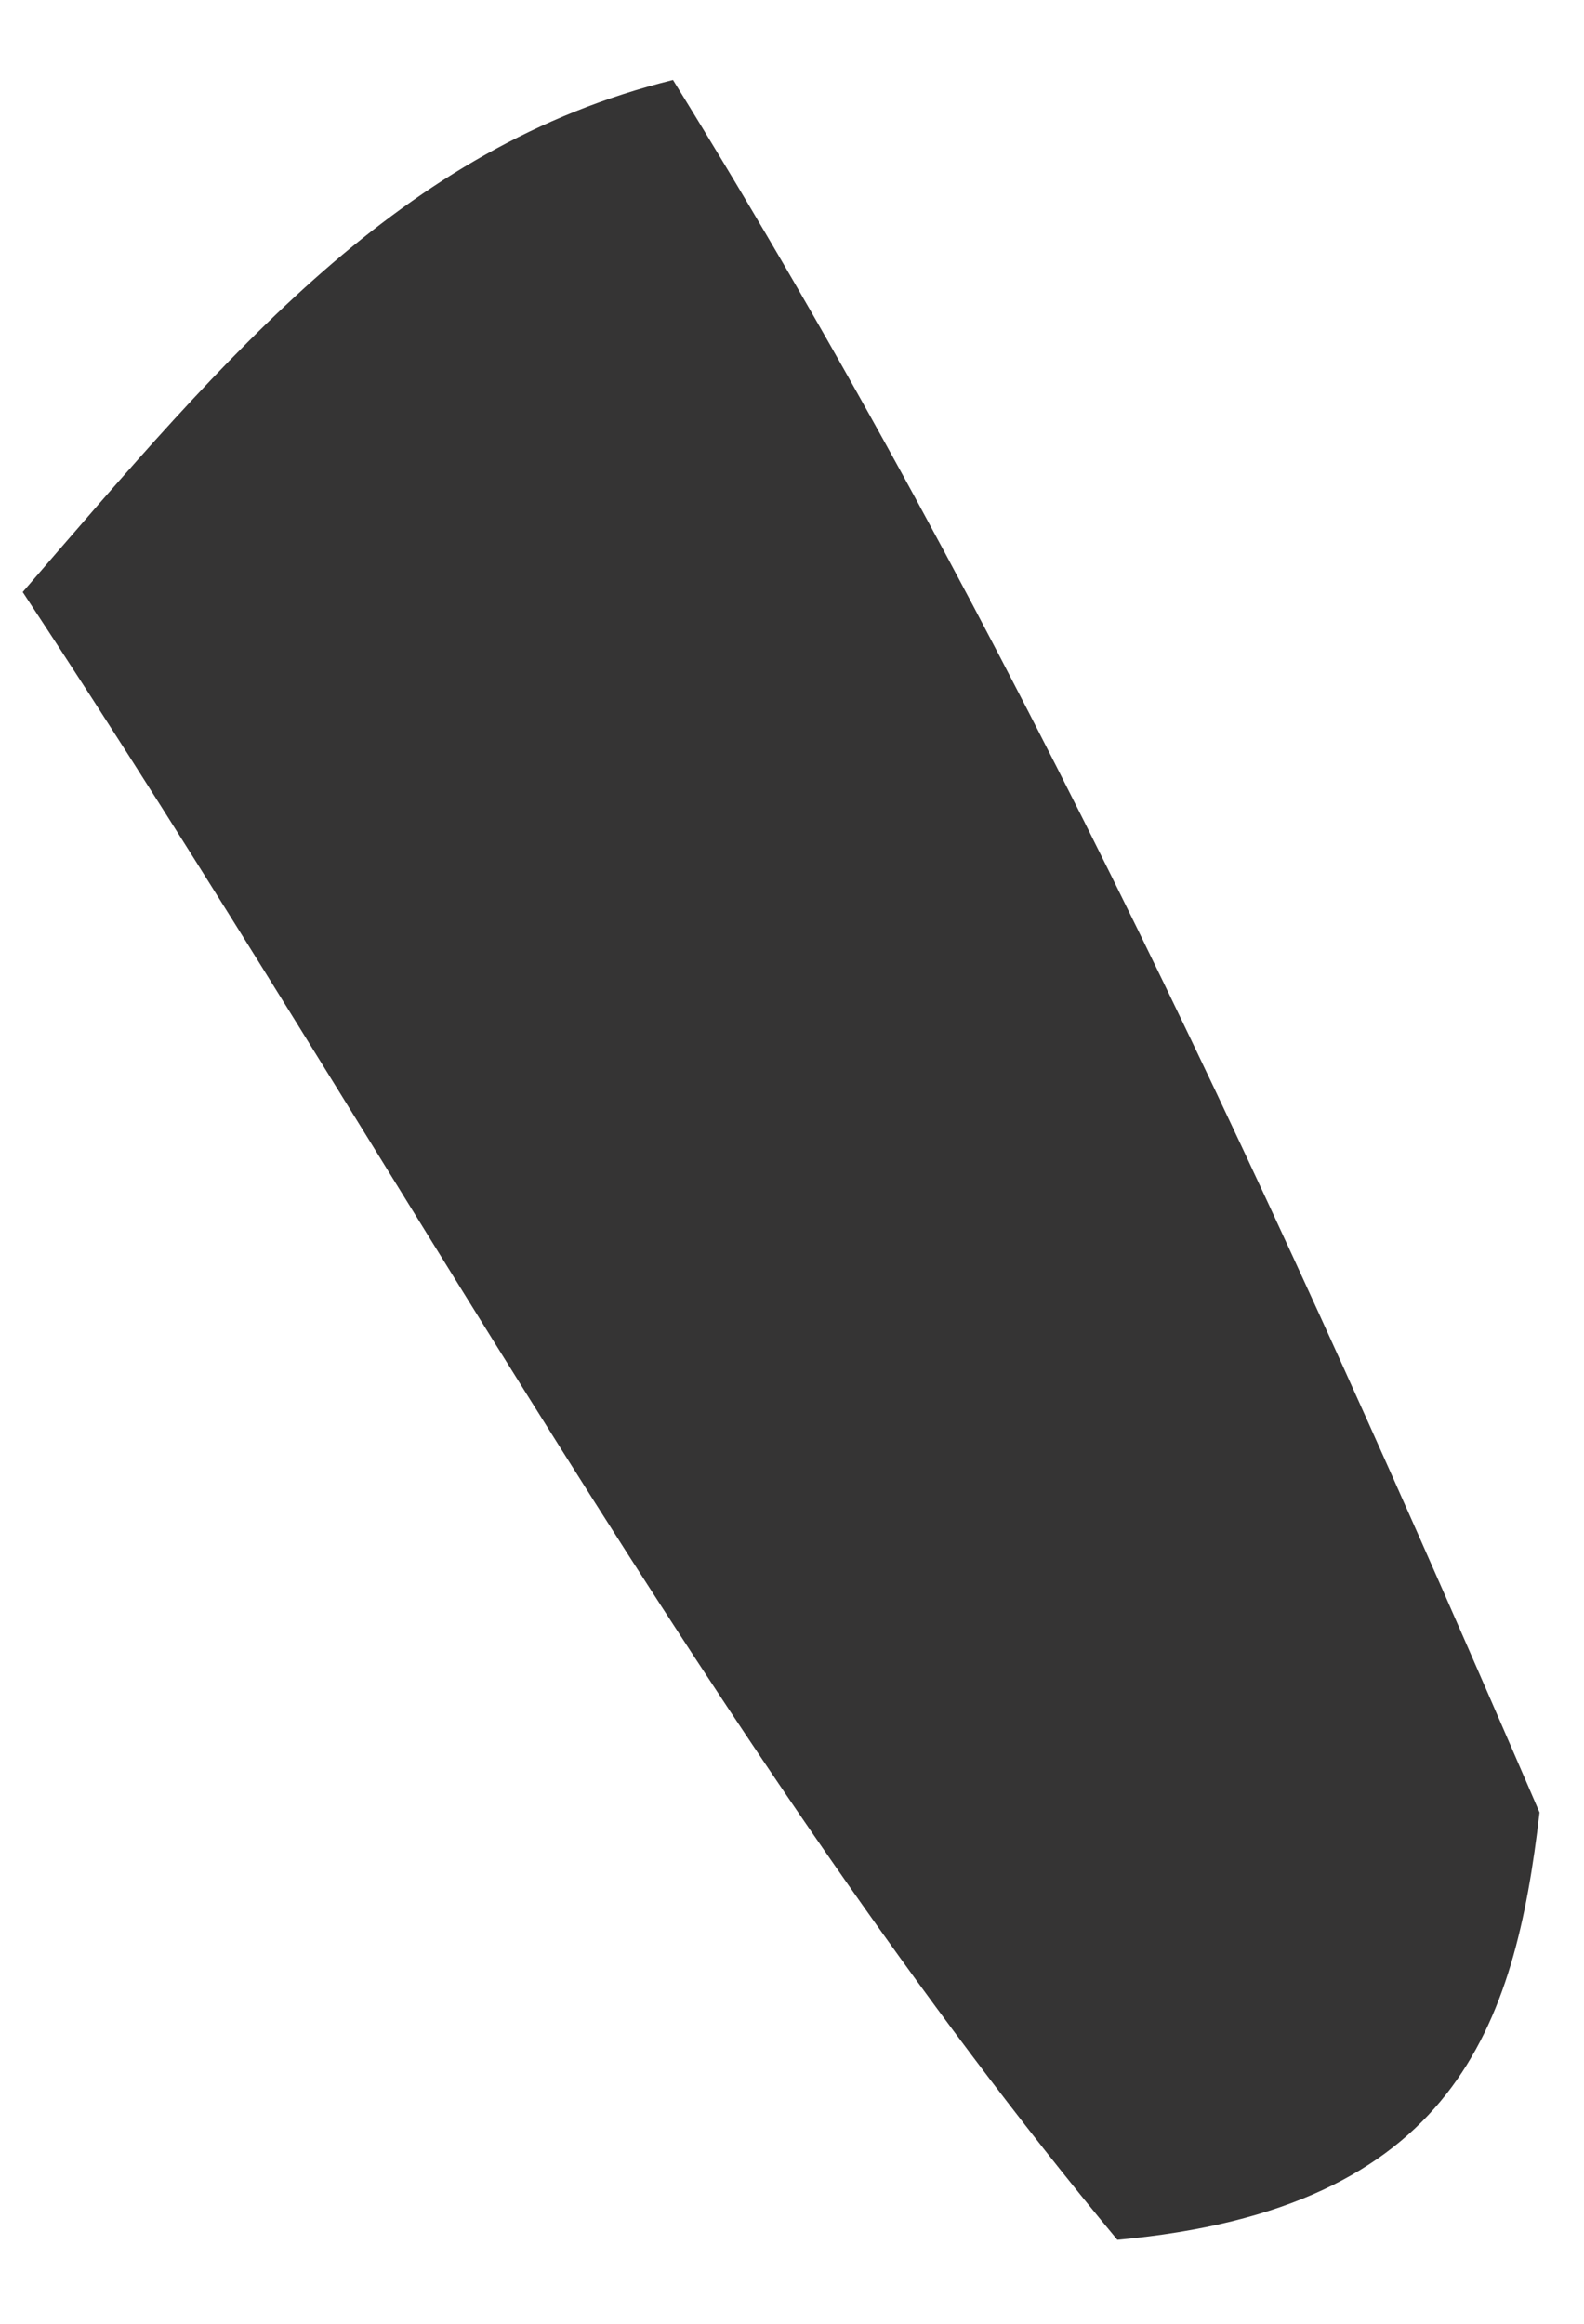 <svg xmlns="http://www.w3.org/2000/svg" width="15" height="22" viewBox="0 0 15 22" fill="none"><path d="M14.579 17.159C14.345 19.172 13.787 20.914 10.581 21.205C6.802 16.657 3.783 11.011 0.215 5.605C2.184 3.325 3.787 1.397 6.373 0.757C9.594 5.961 12.149 11.526 14.579 17.159Z" fill="#353434"></path></svg>